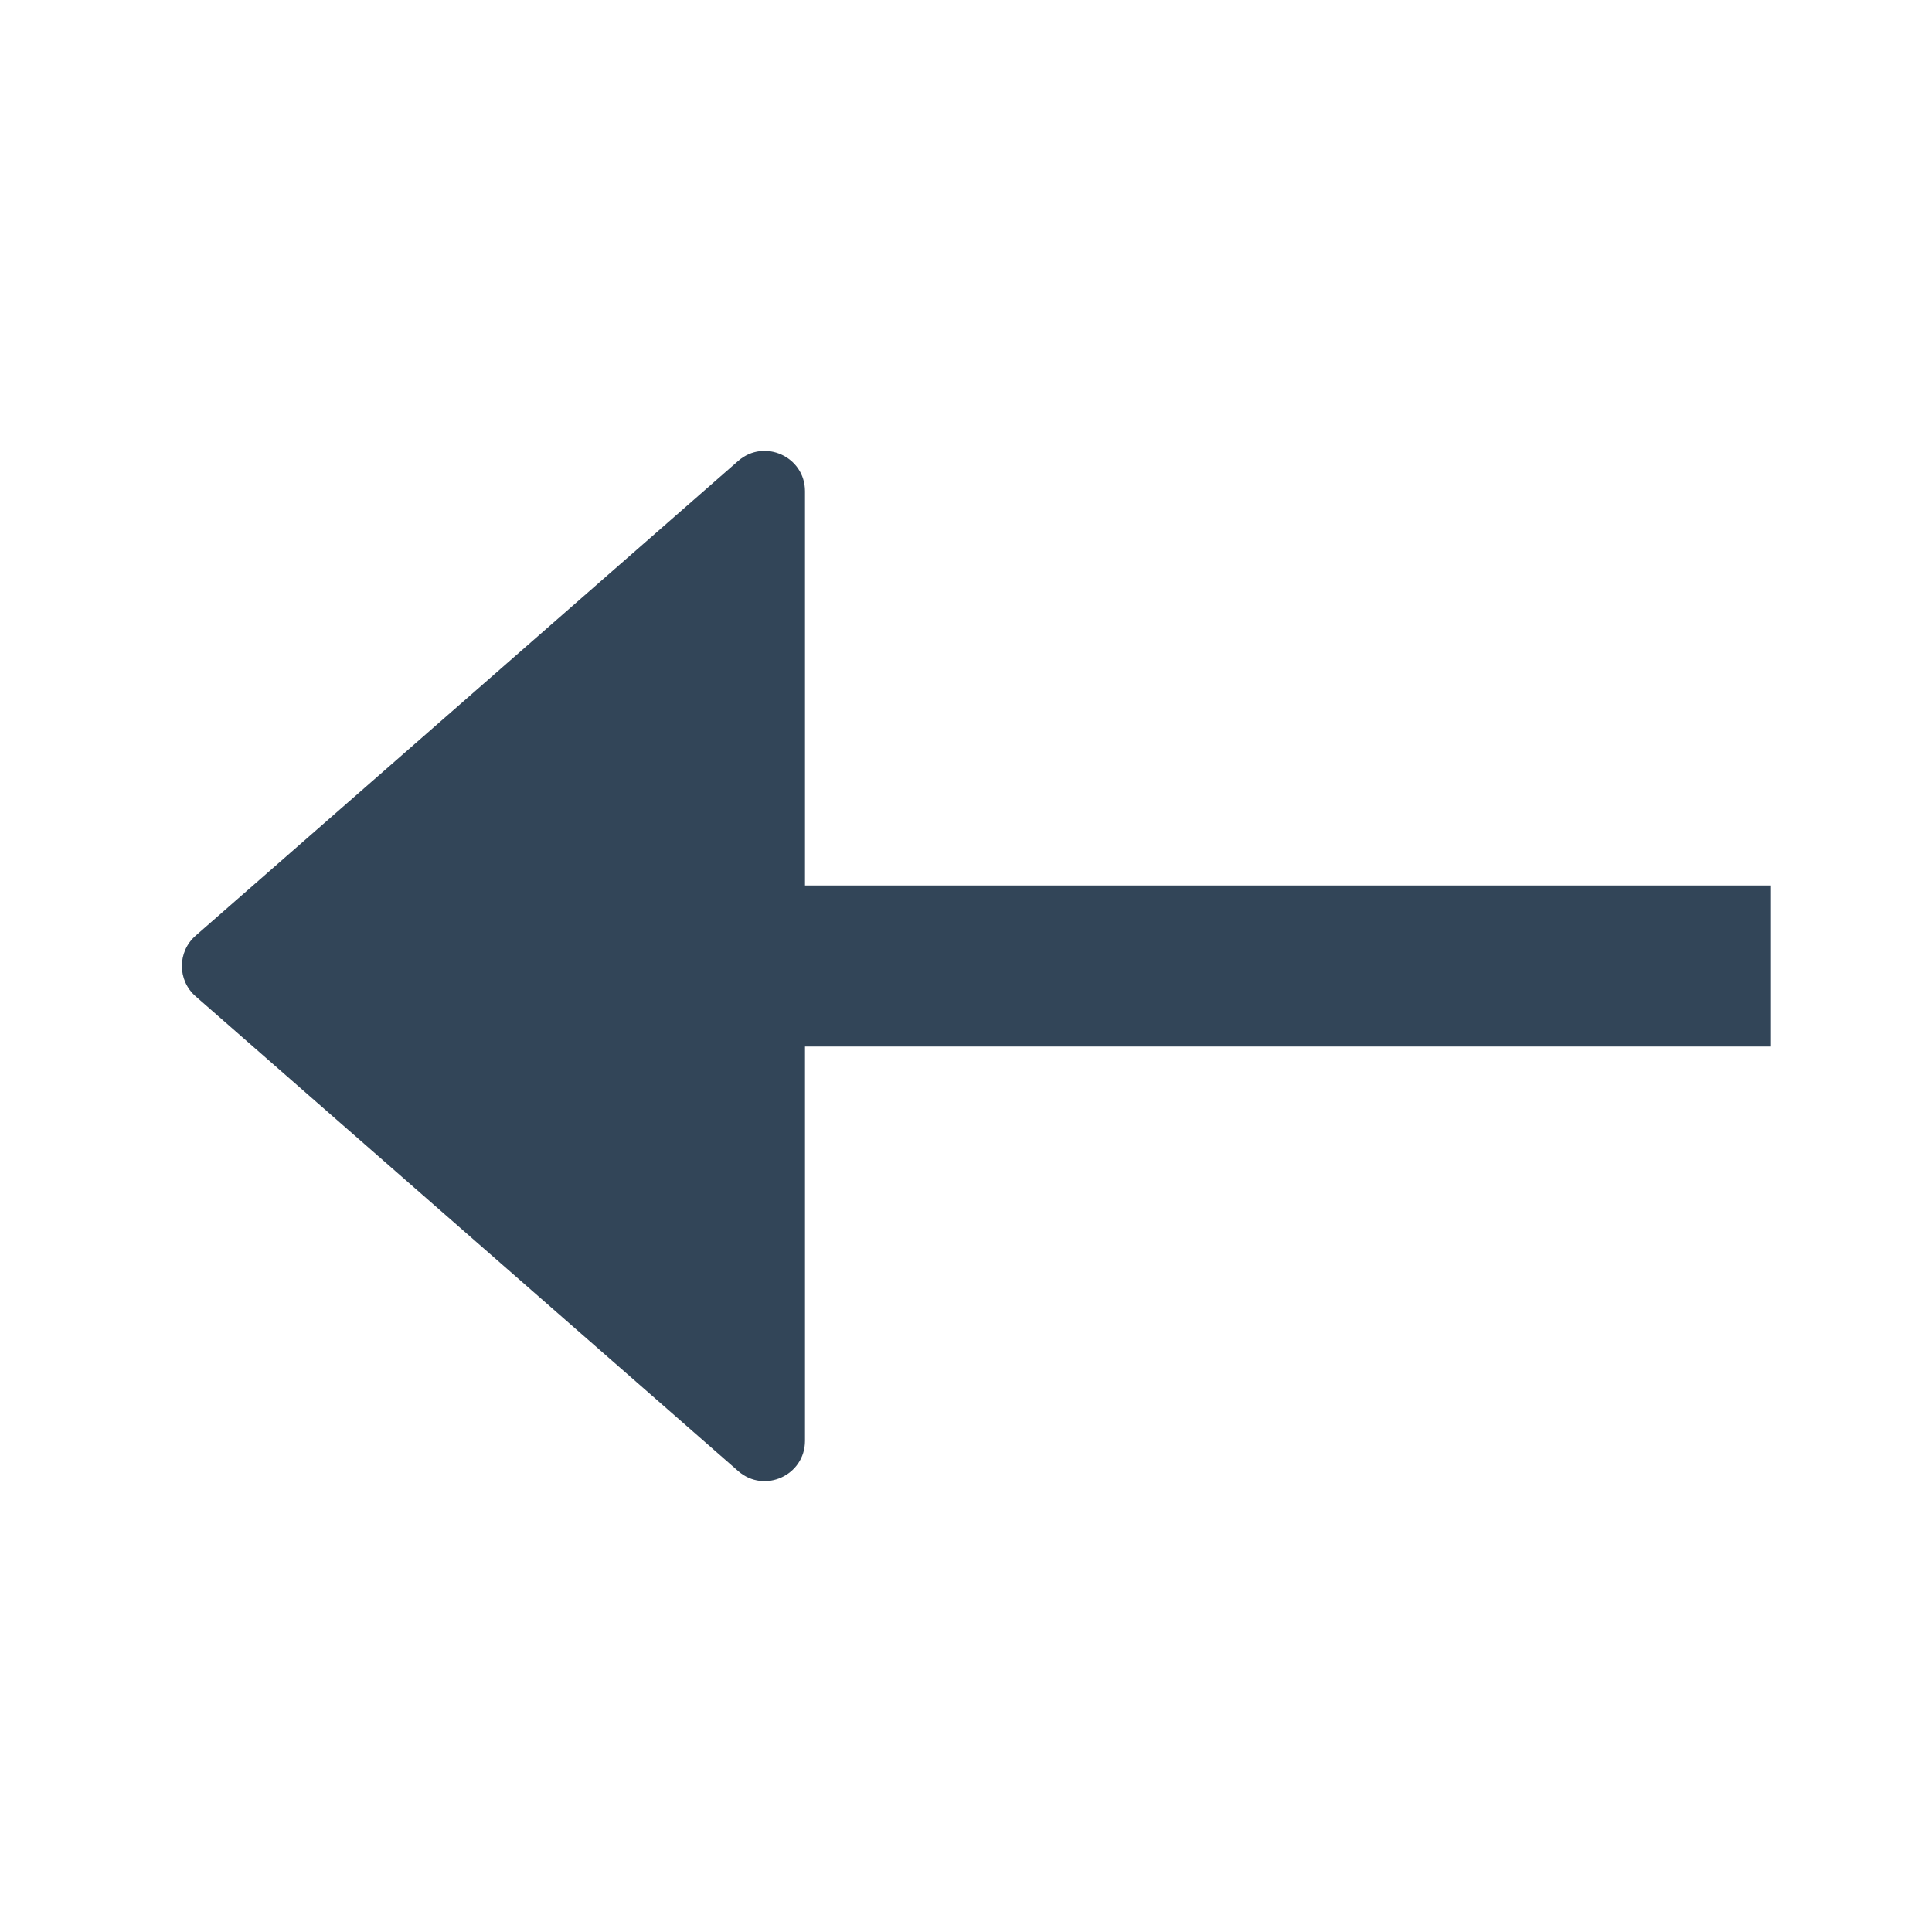 <svg width="48" height="48" viewBox="0 0 48 48" fill="none" xmlns="http://www.w3.org/2000/svg">
<path d="M4.86 24.753C4.405 24.354 4.405 23.646 4.86 23.247L18.341 11.451C18.988 10.886 20 11.345 20 12.204V22H44V26H20V35.796C20 36.656 18.988 37.115 18.341 36.549L4.86 24.753Z" fill="#324558"/>
</svg>
